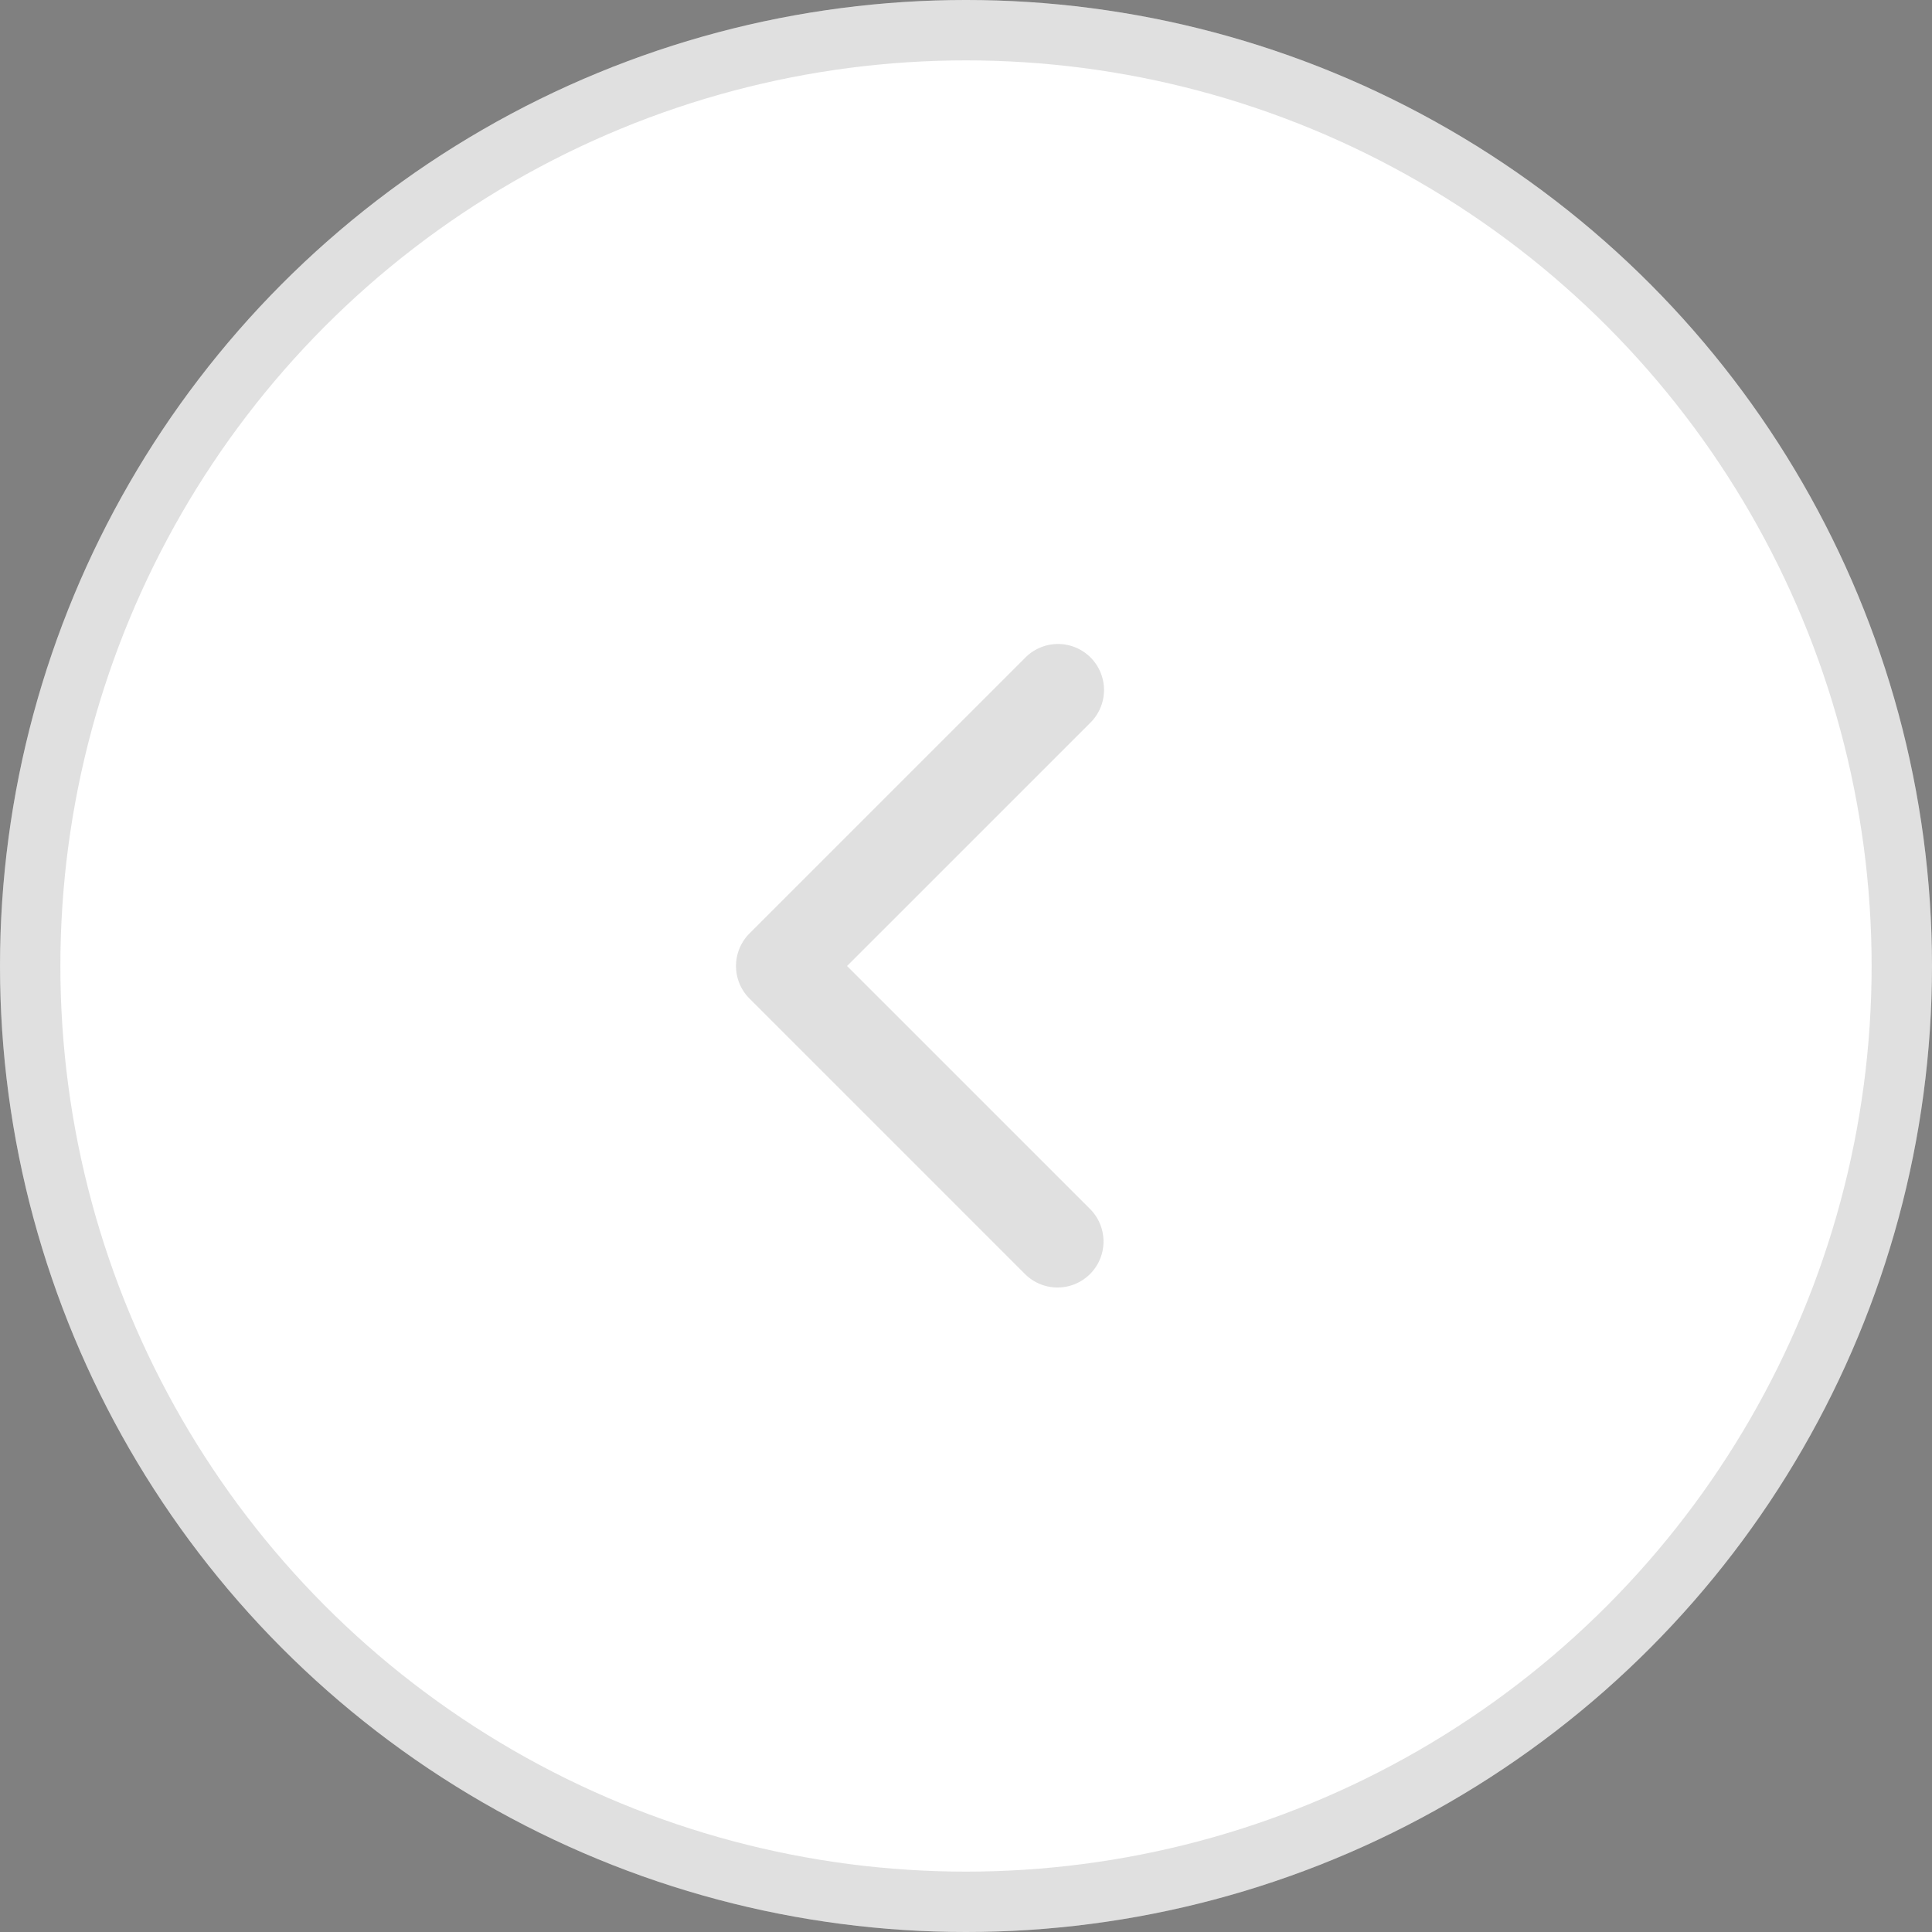 <svg width="32" height="32" fill="none" xmlns="http://www.w3.org/2000/svg"><rect width="100%" height="100%" fill="#808080" stroke="none"/><circle cx="16" cy="16" r="16" fill="#fff"/><circle cx="16" cy="16" r="15.5" stroke="#323232" stroke-opacity=".15"/><path d="M18.063 10.89a.762.762 0 010 1.077L14.03 16l4.033 4.033a.762.762 0 01-1.078 1.077l-4.571-4.571a.762.762 0 010-1.078l4.571-4.571a.762.762 0 011.078 0z" fill="#323232" fill-opacity=".15"/></svg>